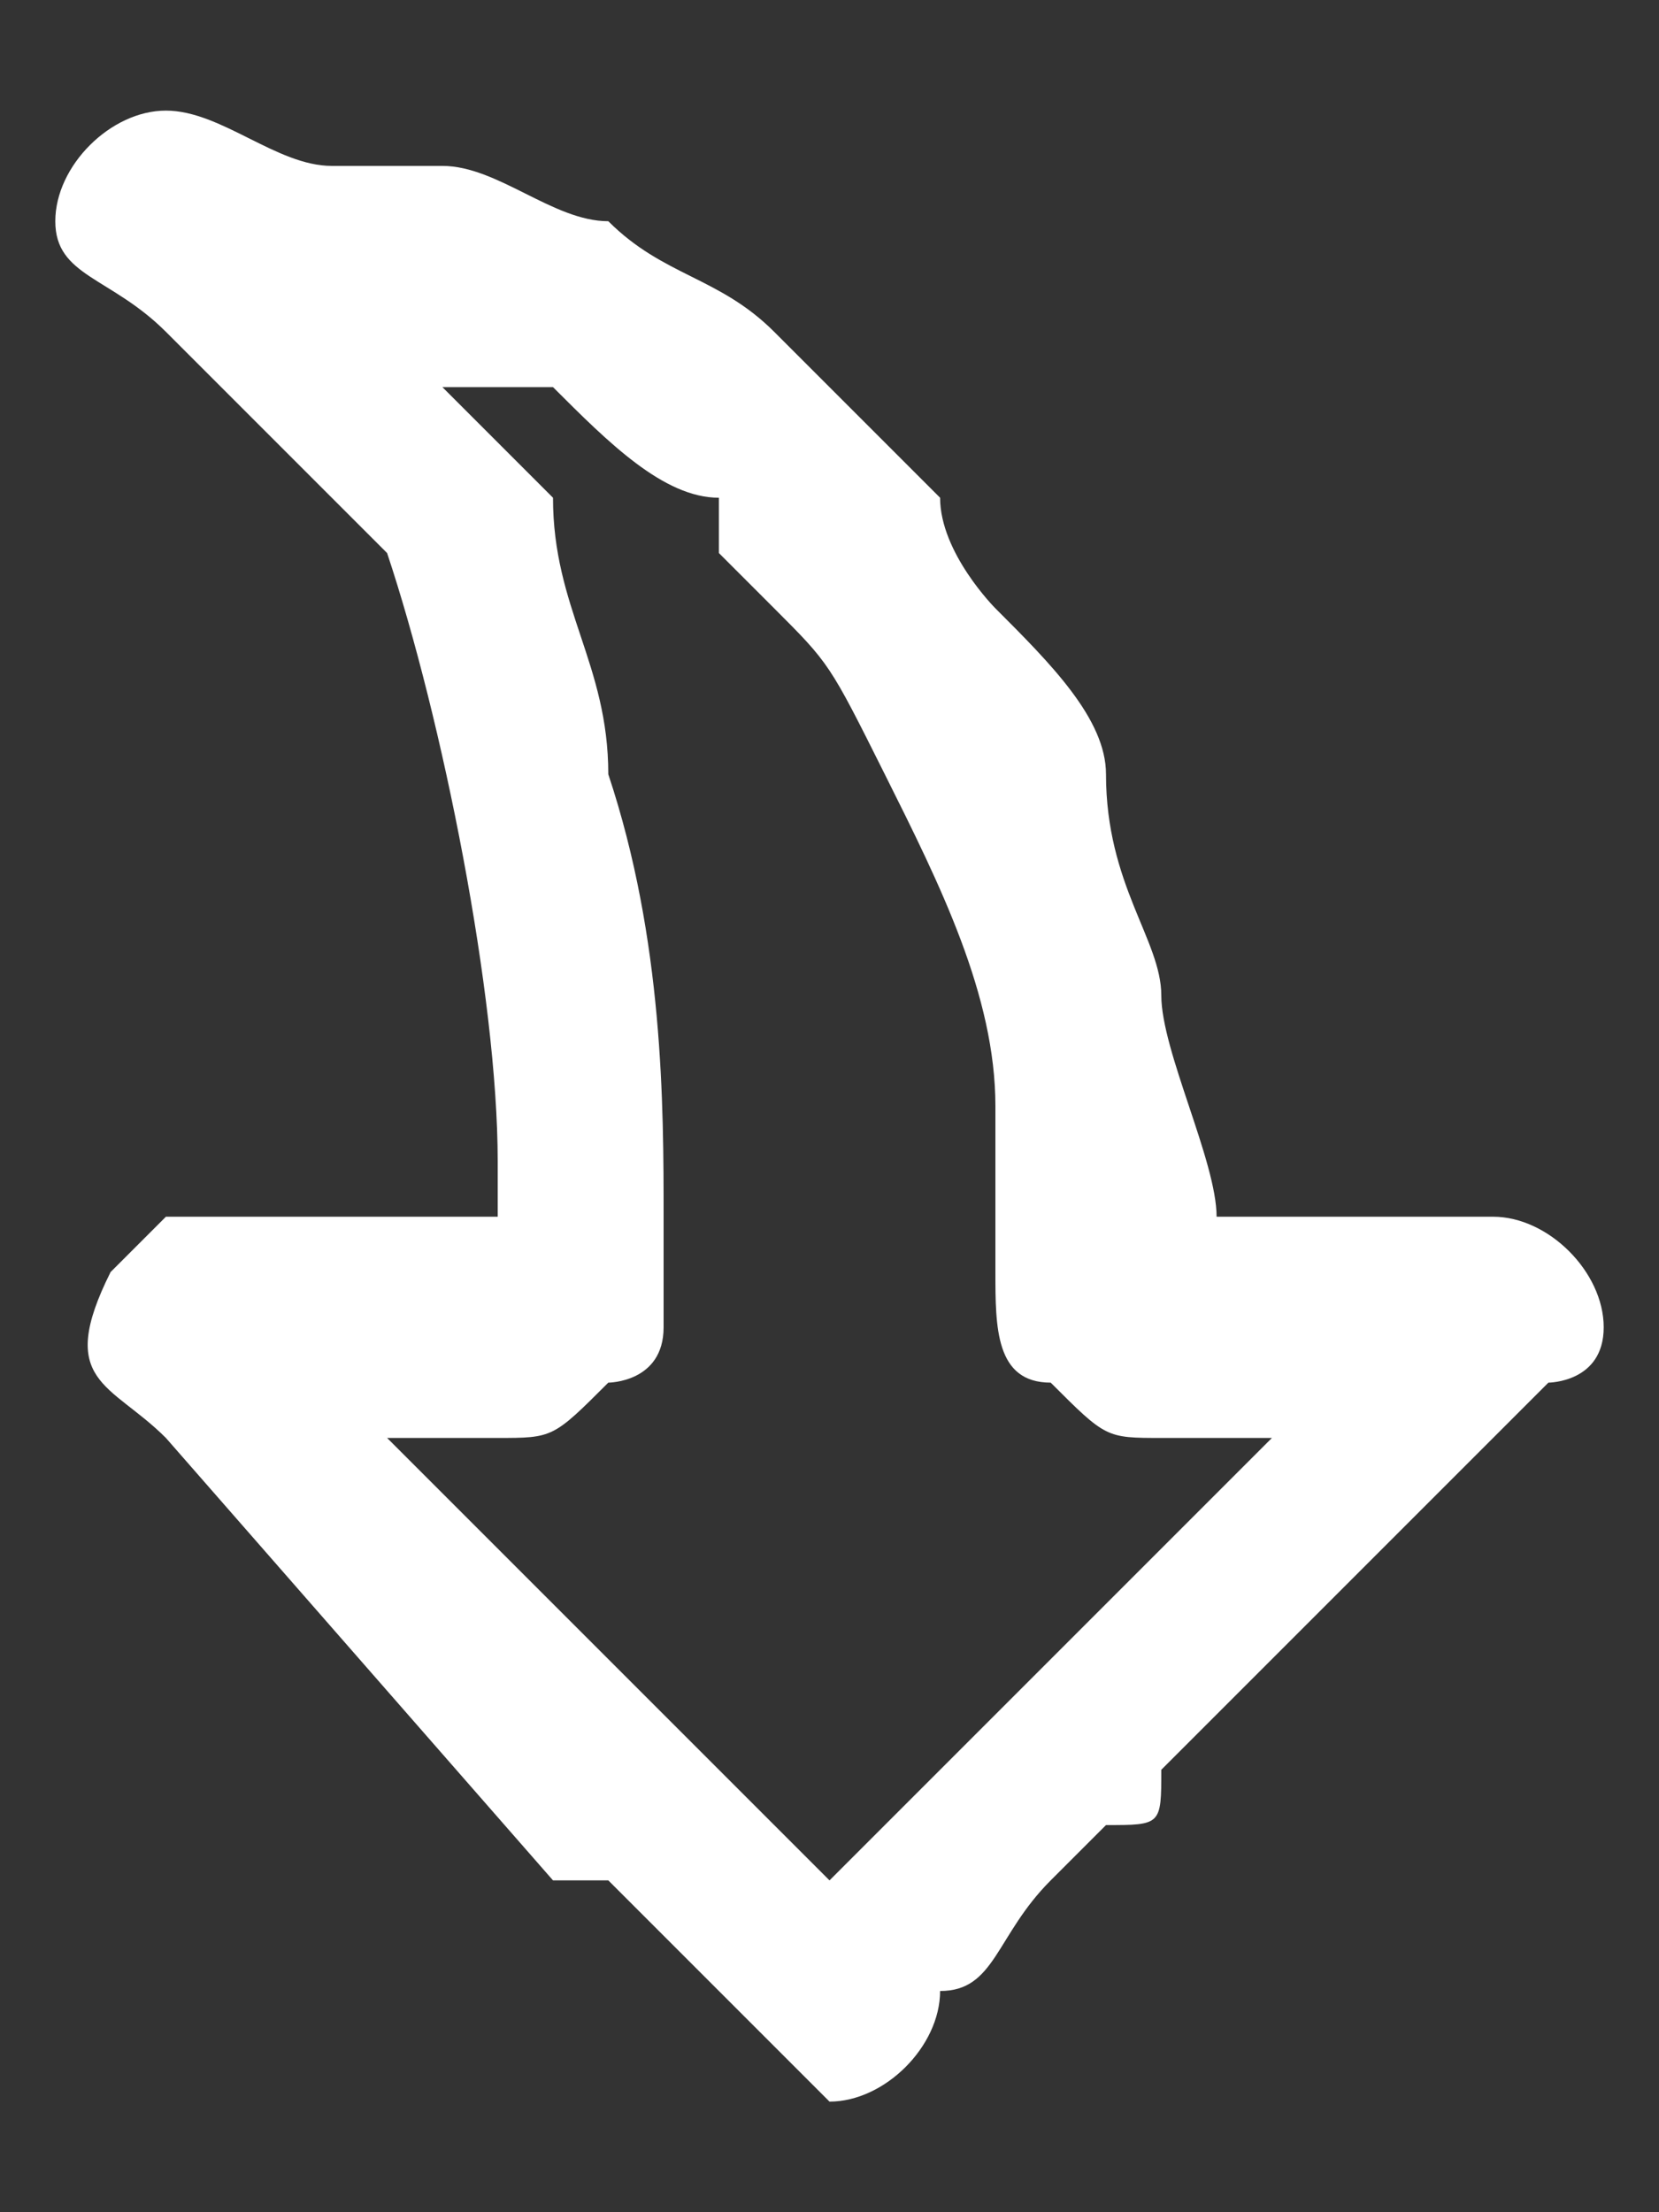 <?xml version="1.0" encoding="UTF-8"?>
<!DOCTYPE svg PUBLIC "-//W3C//DTD SVG 1.1//EN" "http://www.w3.org/Graphics/SVG/1.1/DTD/svg11.dtd">
<!-- Creator: CorelDRAW X8 -->
<svg xmlns="http://www.w3.org/2000/svg" xml:space="preserve" width="30px" height="40px" version="1.1" style="shape-rendering:geometricPrecision; text-rendering:geometricPrecision; image-rendering:optimizeQuality; fill-rule:evenodd; clip-rule:evenodd"
viewBox="0 0 30 40"
 xmlns:xlink="http://www.w3.org/1999/xlink">
 <rect x="0" y="0" width="30" height="40" fill="#333333" stroke="none"/>
 <defs>
  <style type="text/css">
   <![CDATA[
    .fil0 {fill:white}
   ]]>
  </style>
 </defs>
 <g id="Слой_x0020_1">
  <path class="fil0" d="M7 26c1,0 1,0 2,0 1,0 1,0 2,-1 0,0 1,0 1,-1l0 -2c0,-2 0,-5 -1,-8 0,0 0,0 0,0 0,-2 -1,-3 -1,-5 -1,-1 -1,-1 -2,-2 0,0 1,0 2,0 1,1 2,2 3,2 0,0 0,1 0,1l1 1c1,1 1,1 2,3 0,0 0,0 0,0 1,2 2,4 2,6 0,0 0,2 0,2 0,1 0,1 0,1 0,1 0,2 1,2 1,1 1,1 2,1 1,0 1,0 2,0 0,0 0,0 0,0l-4 4c0,0 0,0 0,0 -1,1 -2,2 -3,3l-1 1 -8 -8zm22 -2l0 0c0,1 -1,1 -1,1l-7 7c0,1 0,1 -1,1 0,0 -1,1 -1,1 -1,1 -1,2 -2,2 0,1 -1,2 -2,2l0 0 0 0c0,0 -1,-1 -1,-1 0,0 -2,-2 -3,-3 0,0 0,0 -1,0l-7 -8c-1,-1 -2,-1 -1,-3 0,0 0,0 0,0 0,0 1,-1 1,-1l6 0 0 -1c0,-3 -1,-8 -2,-11 -1,-1 -2,-2 -3,-3 0,0 -1,-1 -1,-1 -1,-1 -2,-1 -2,-2 0,-1 1,-2 2,-2 1,0 2,1 3,1 0,0 1,0 2,0 1,0 2,1 3,1 1,1 2,1 3,2 1,1 2,2 3,3 0,0 0,0 0,0 0,0 0,0 0,0 0,1 1,2 1,2 1,1 2,2 2,3 0,2 1,3 1,4 0,1 1,3 1,4l5 0c1,0 2,1 2,2z"/>
 </g>
</svg>
